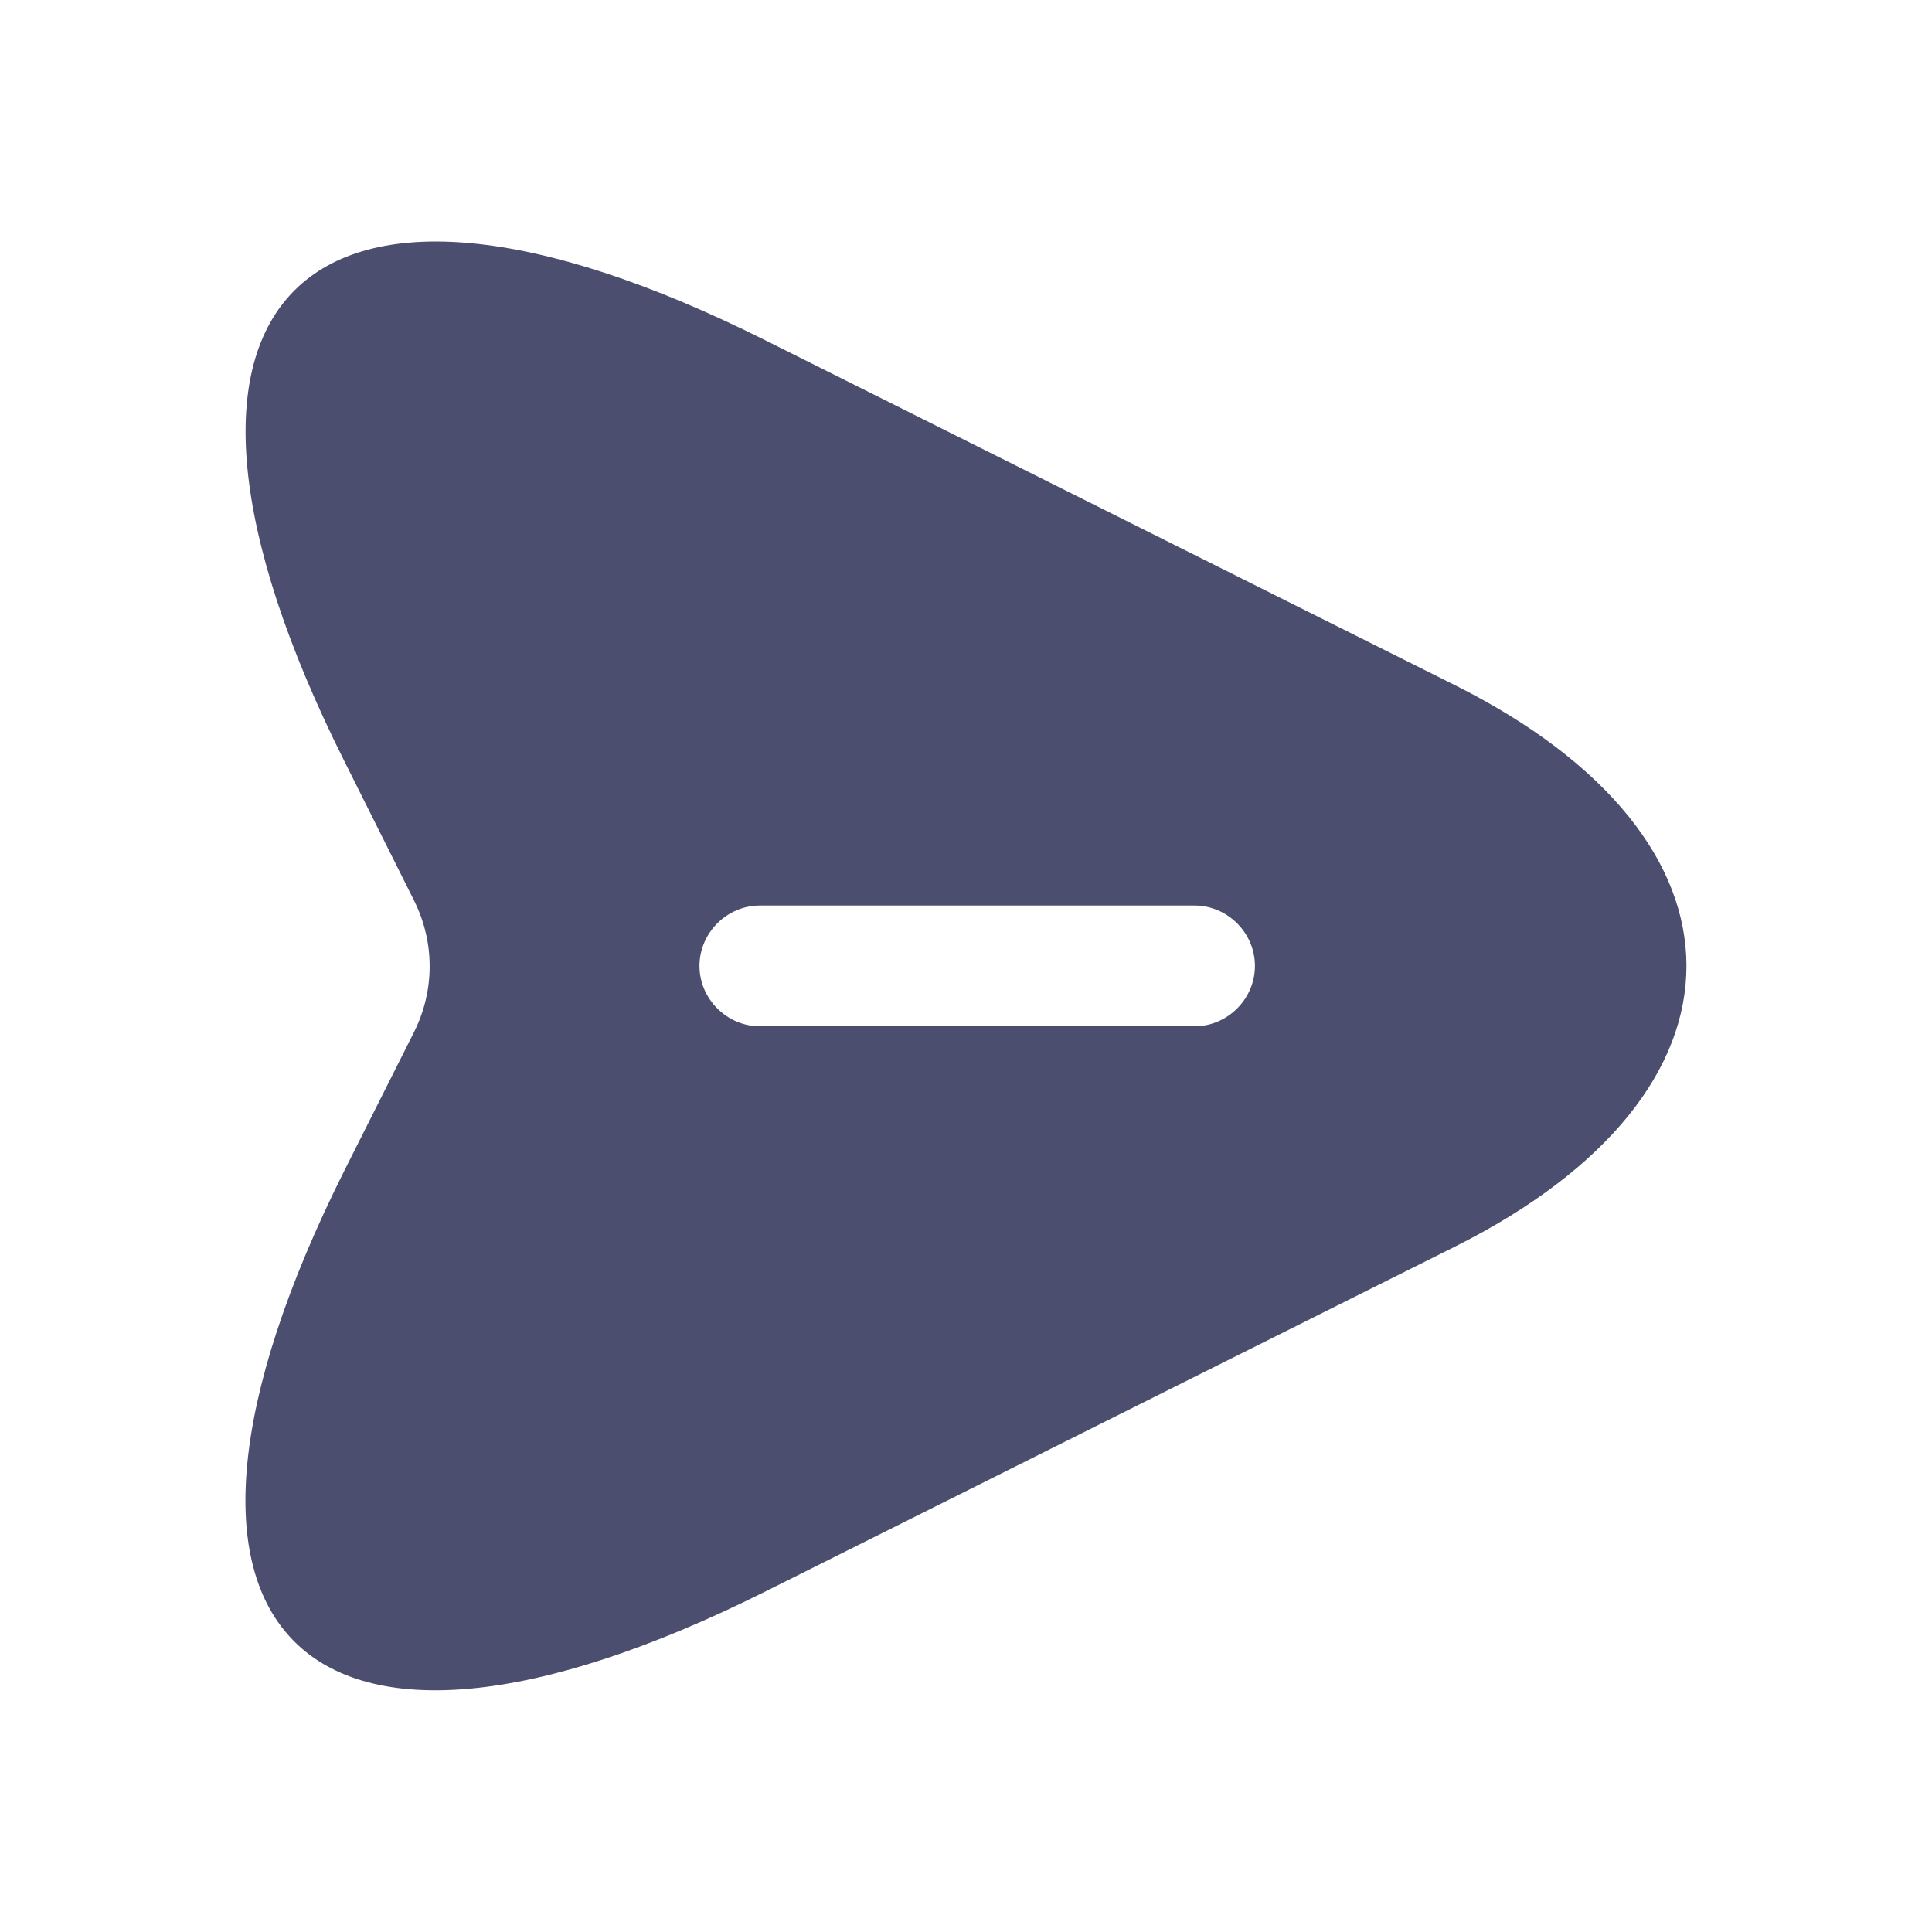 <svg width="20" height="20" viewBox="0 0 20 20" fill="none" xmlns="http://www.w3.org/2000/svg">
<g id="vuesax/bold/send">
<g id="send">
<path id="Vector" d="M15.058 7.091L7.925 3.524C3.133 1.124 1.166 3.091 3.566 7.882L4.291 9.332C4.5 9.757 4.5 10.249 4.291 10.674L3.566 12.116C1.166 16.907 3.125 18.874 7.925 16.474L15.058 12.907C18.258 11.307 18.258 8.691 15.058 7.091ZM12.366 10.624H7.866C7.525 10.624 7.241 10.341 7.241 9.999C7.241 9.657 7.525 9.374 7.866 9.374H12.366C12.708 9.374 12.991 9.657 12.991 9.999C12.991 10.341 12.708 10.624 12.366 10.624Z" fill="#4B4E6E"/>
</g>
</g>
</svg>
